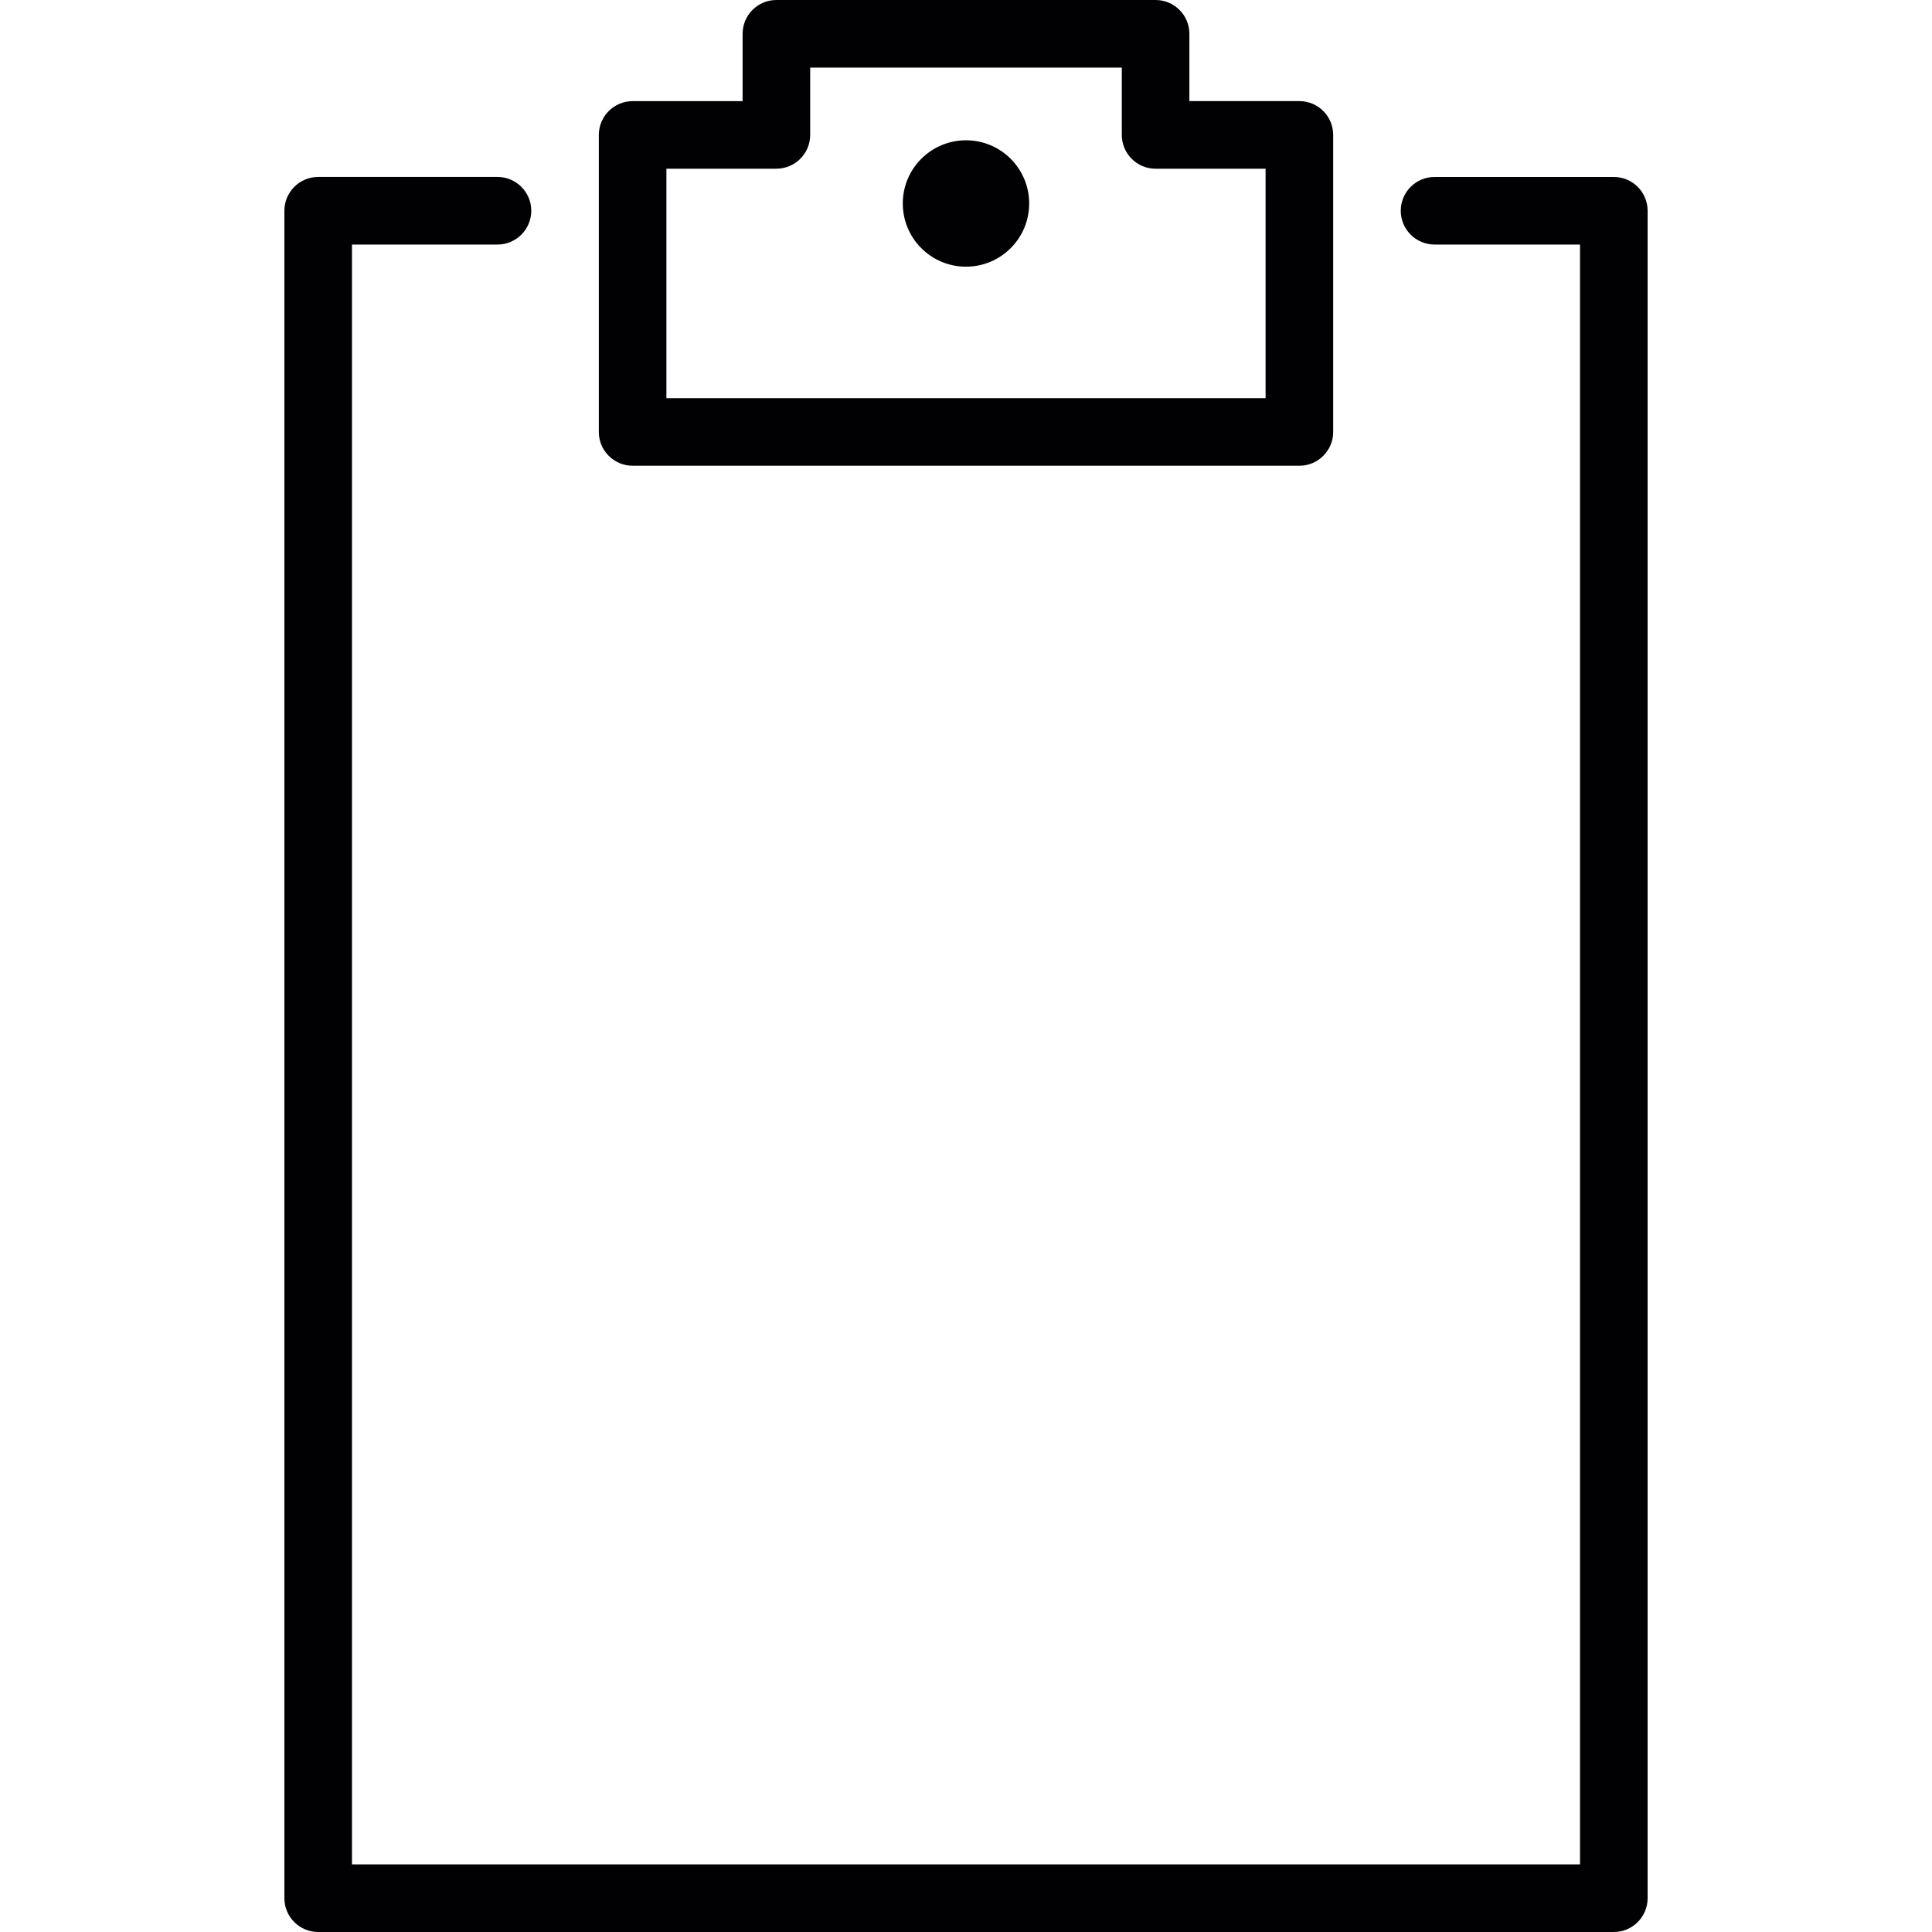 <svg width="150" height="150" viewBox="0 0 150 150" fill="none" xmlns="http://www.w3.org/2000/svg">
<path d="M24.704 150H125.296C126.745 150 127.92 148.824 127.92 147.376V16.363C127.92 14.914 126.745 13.739 125.296 13.739H111.379C109.931 13.739 108.755 14.914 108.755 16.363C108.755 17.811 109.931 18.987 111.379 18.987H122.672V144.753H27.328V18.986H38.624C40.072 18.986 41.248 17.811 41.248 16.362C41.248 14.914 40.072 13.738 38.624 13.738H24.704C23.256 13.738 22.08 14.914 22.08 16.362V147.376C22.08 148.825 23.253 150 24.704 150Z" fill="#010002"/>
<path d="M49.117 36.16H100.884C102.332 36.16 103.508 34.984 103.508 33.536V10.475C103.508 9.026 102.332 7.85 100.884 7.85H92.343V2.624C92.343 1.176 91.167 0 89.719 0H60.279C58.83 0 57.655 1.176 57.655 2.624V7.853H49.117C47.668 7.853 46.493 9.029 46.493 10.477V33.539C46.493 34.984 47.668 36.16 49.117 36.16ZM51.74 13.098H60.278C61.727 13.098 62.903 11.923 62.903 10.475V5.248H87.097V10.477C87.097 11.925 88.273 13.101 89.722 13.101H98.26V30.915H51.74V13.098Z" fill="#010002"/>
<path d="M74.999 20.705C77.709 20.705 79.905 18.508 79.905 15.798C79.905 13.089 77.709 10.892 74.999 10.892C72.289 10.892 70.092 13.089 70.092 15.798C70.092 18.508 72.289 20.705 74.999 20.705Z" fill="#010002"/>
</svg>
